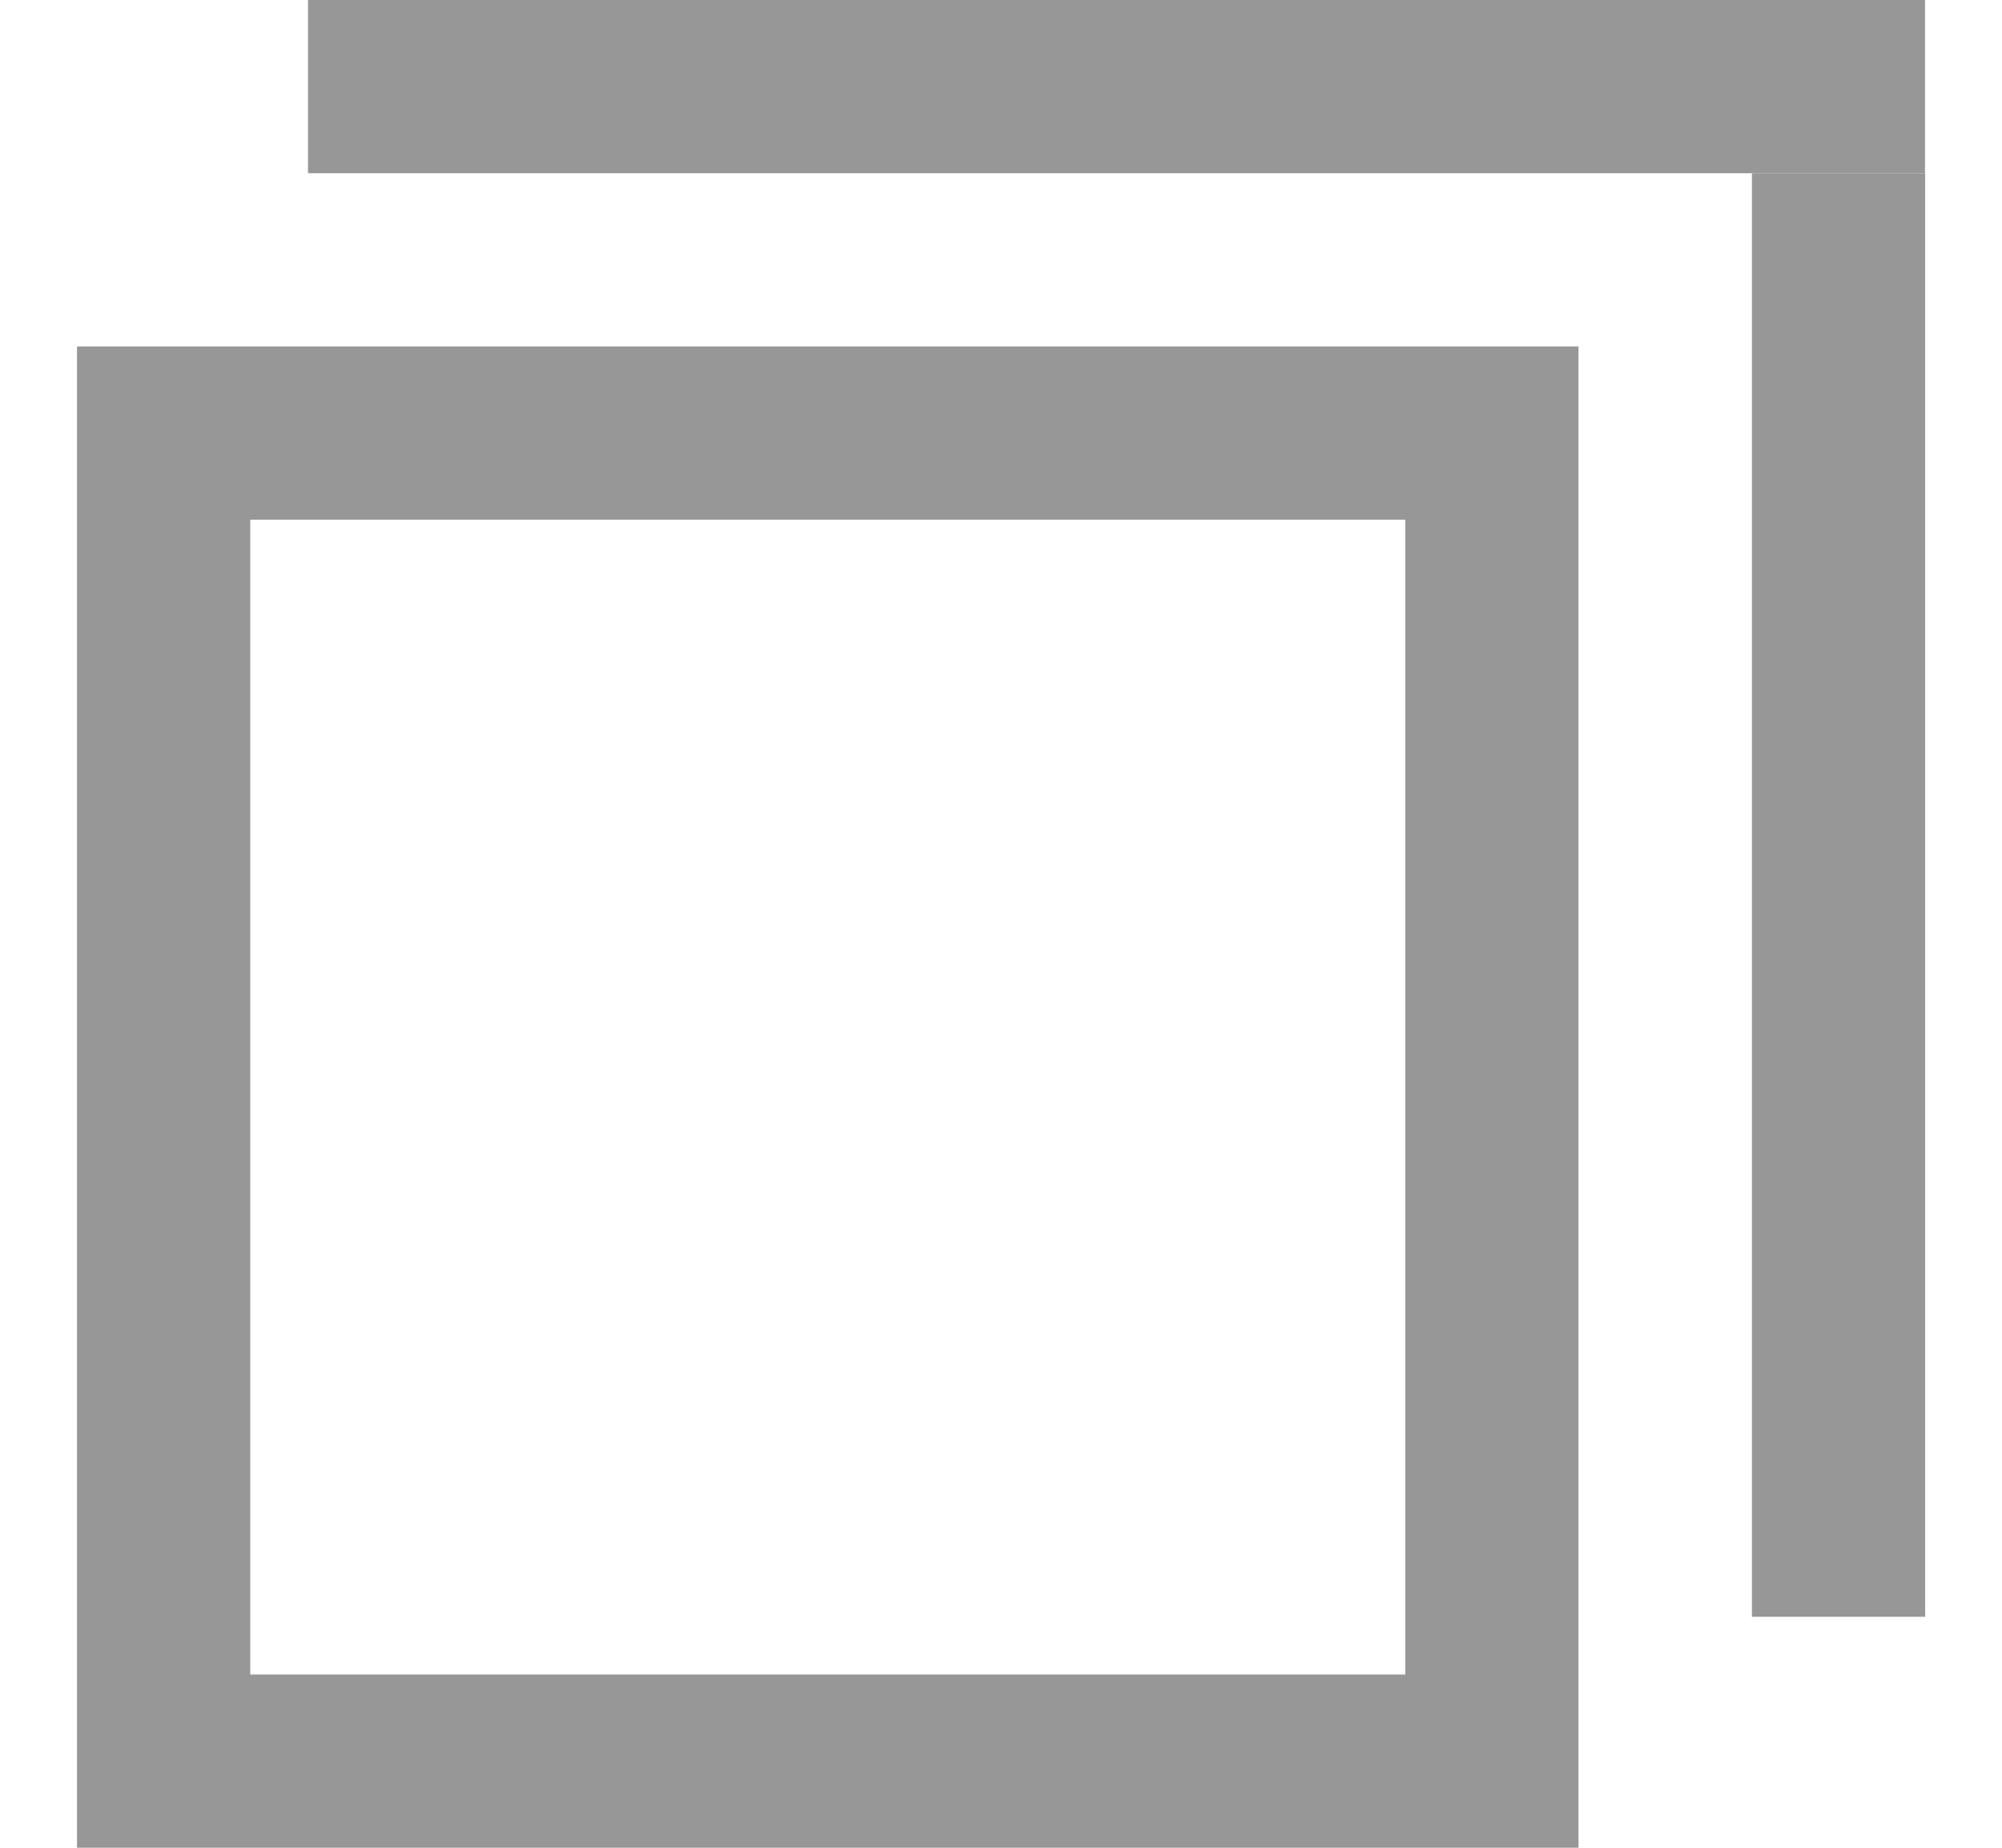 <svg xmlns="http://www.w3.org/2000/svg" width="13" height="12" viewBox="0 0 13 12">
    <g fill="#979797" fill-rule="evenodd">
        <path fill-rule="nonzero" d="M9.75 2.25V12H0V2.25h9.75zM8.625 3.375h-7.5v7.5h7.5v-7.5z" transform="translate(.5)"/>
        <path d="M1.5 0H12V1.125H1.5z" transform="translate(.5)"/>
        <path d="M6.75 5.25L16.125 5.25 16.125 6.375 6.75 6.375z" transform="translate(.5) rotate(-90 11.438 5.812)"/>
    </g>
</svg>
